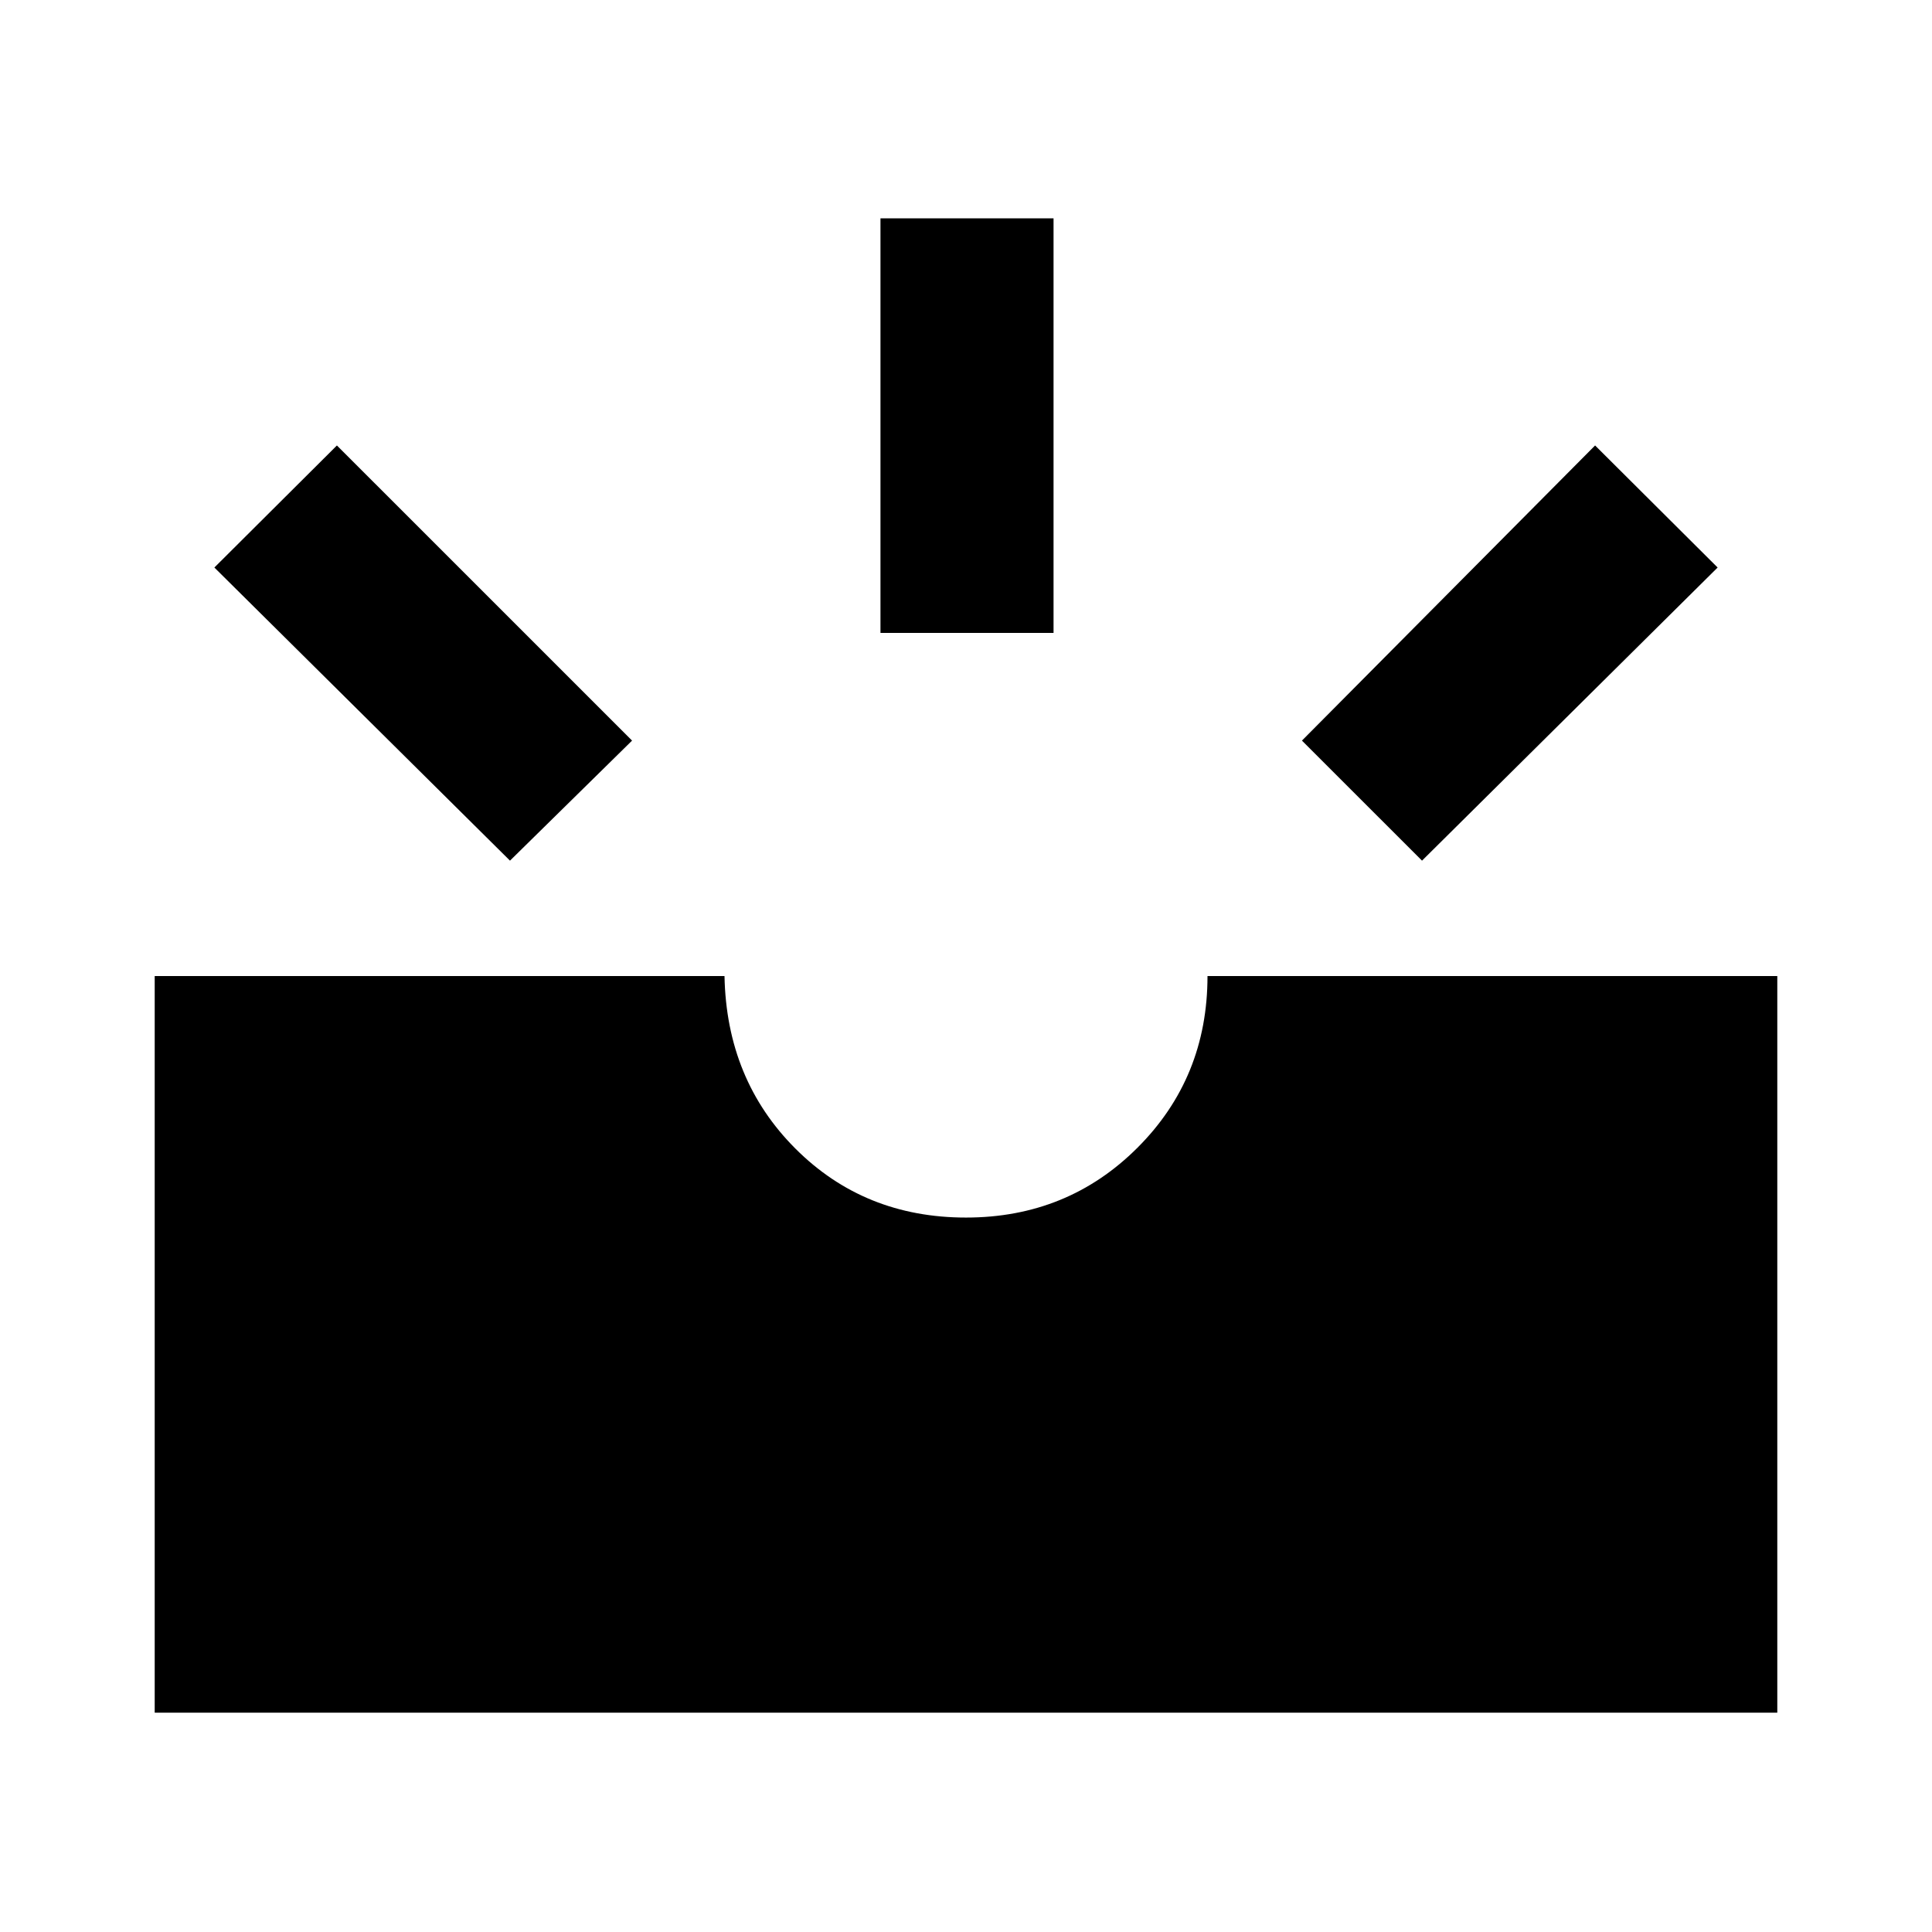 <svg xmlns="http://www.w3.org/2000/svg" height="24" viewBox="0 -960 960 960" width="24"><path d="M76.87-108.98V-475H360q1 51.5 35.25 85.75T480-355q50.5 0 85.25-34.75T600-475h283.13v366.02H76.87Zm629.72-423.37L646.93-592l145.66-146.65L853.48-678 706.59-532.35Zm-453.18 0L106.52-678l60.89-60.65L314.07-592l-60.66 59.65ZM437.5-645.5v-206h86v206h-86Z"/></svg>